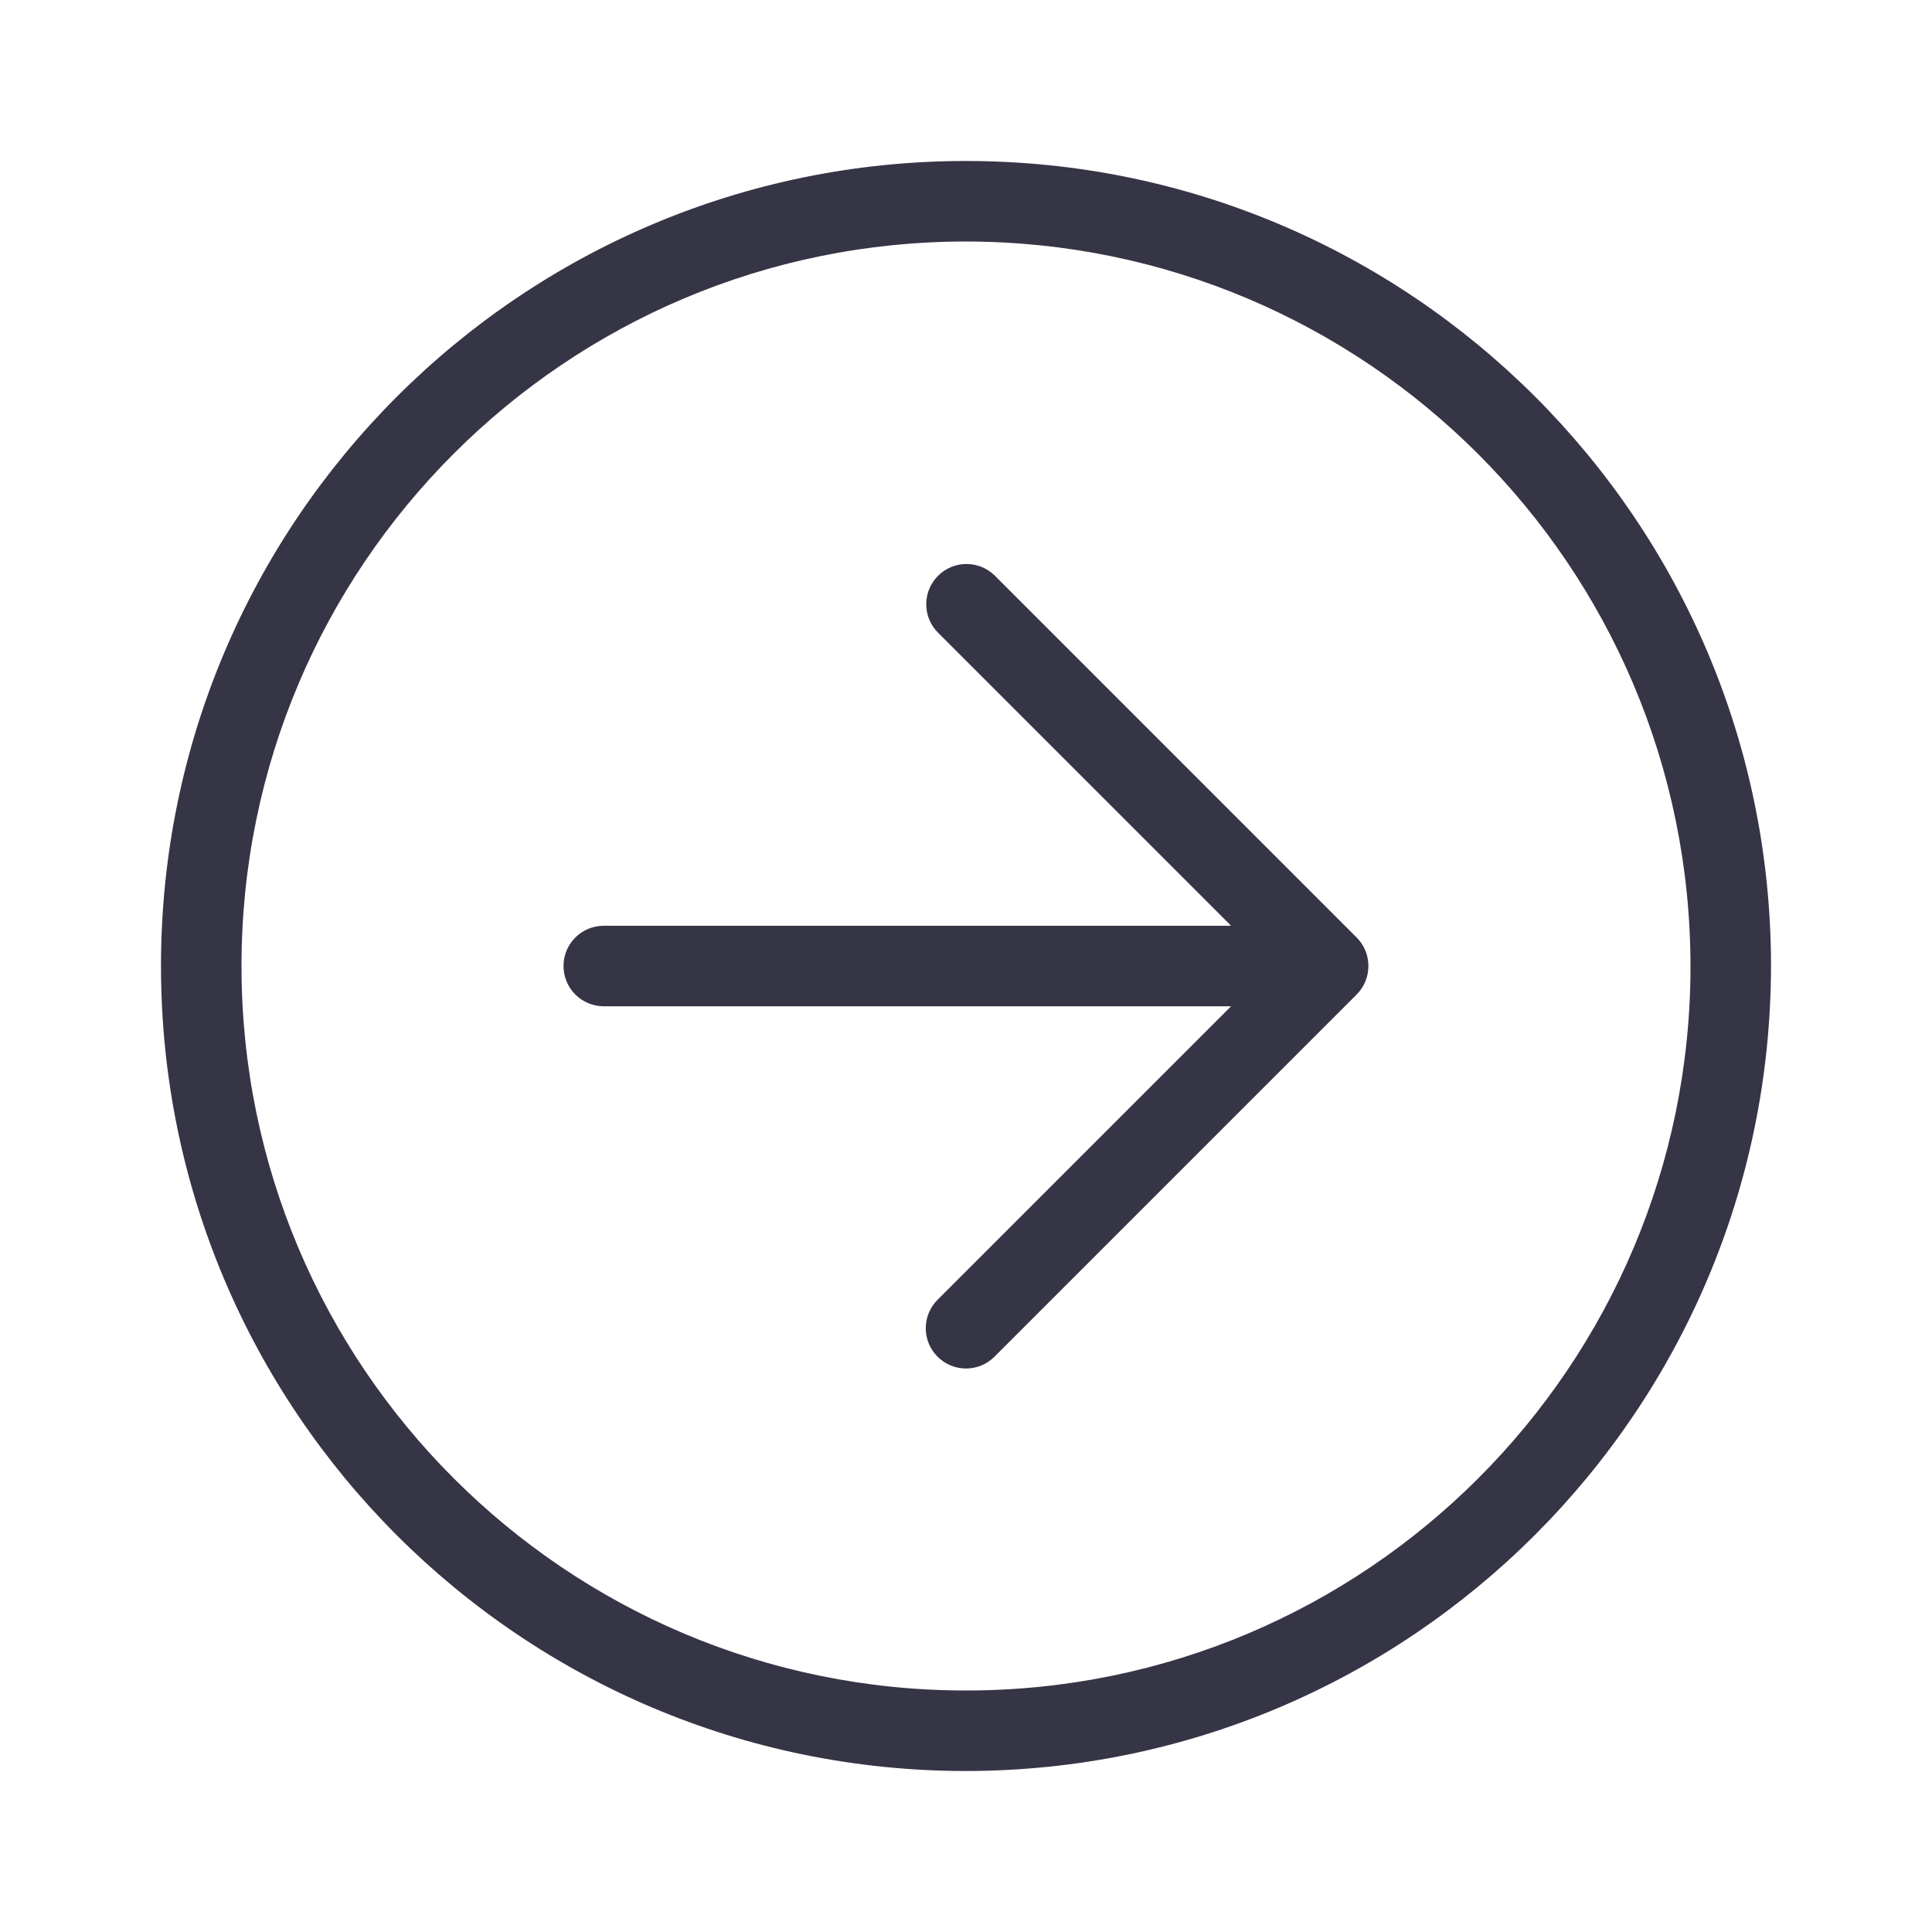 <svg width="70" height="70" viewBox="0 0 70 70" fill="none" xmlns="http://www.w3.org/2000/svg">
<path d="M49.471 34.443C49.397 34.264 49.289 34.102 49.154 33.968L36.031 20.844C35.466 20.298 34.57 20.298 34.005 20.844C33.425 21.404 33.409 22.327 33.969 22.906L44.605 33.542H21.875C21.07 33.542 20.417 34.195 20.417 35C20.417 35.806 21.07 36.459 21.875 36.459H44.605L33.969 47.094C33.695 47.367 33.542 47.738 33.542 48.125C33.542 48.93 34.195 49.583 35 49.584C35.387 49.584 35.758 49.43 36.031 49.156L49.155 36.032C49.29 35.897 49.397 35.736 49.471 35.557C49.541 35.388 49.574 35.209 49.578 35.029C49.578 35.019 49.583 35.01 49.583 35C49.583 34.993 49.58 34.987 49.579 34.98C49.577 34.797 49.542 34.615 49.471 34.443ZM35 5.833C18.892 5.833 5.833 18.892 5.833 35C5.833 51.108 18.892 64.167 35 64.167C51.1 64.148 64.148 51.101 64.167 35C64.167 18.892 51.108 5.833 35 5.833ZM35 61.25C20.502 61.25 8.75 49.498 8.75 35C8.75 20.503 20.502 8.75 35 8.75C49.491 8.767 61.233 20.509 61.25 35C61.25 49.498 49.497 61.25 35 61.25Z" fill="#353546"/>
</svg>
